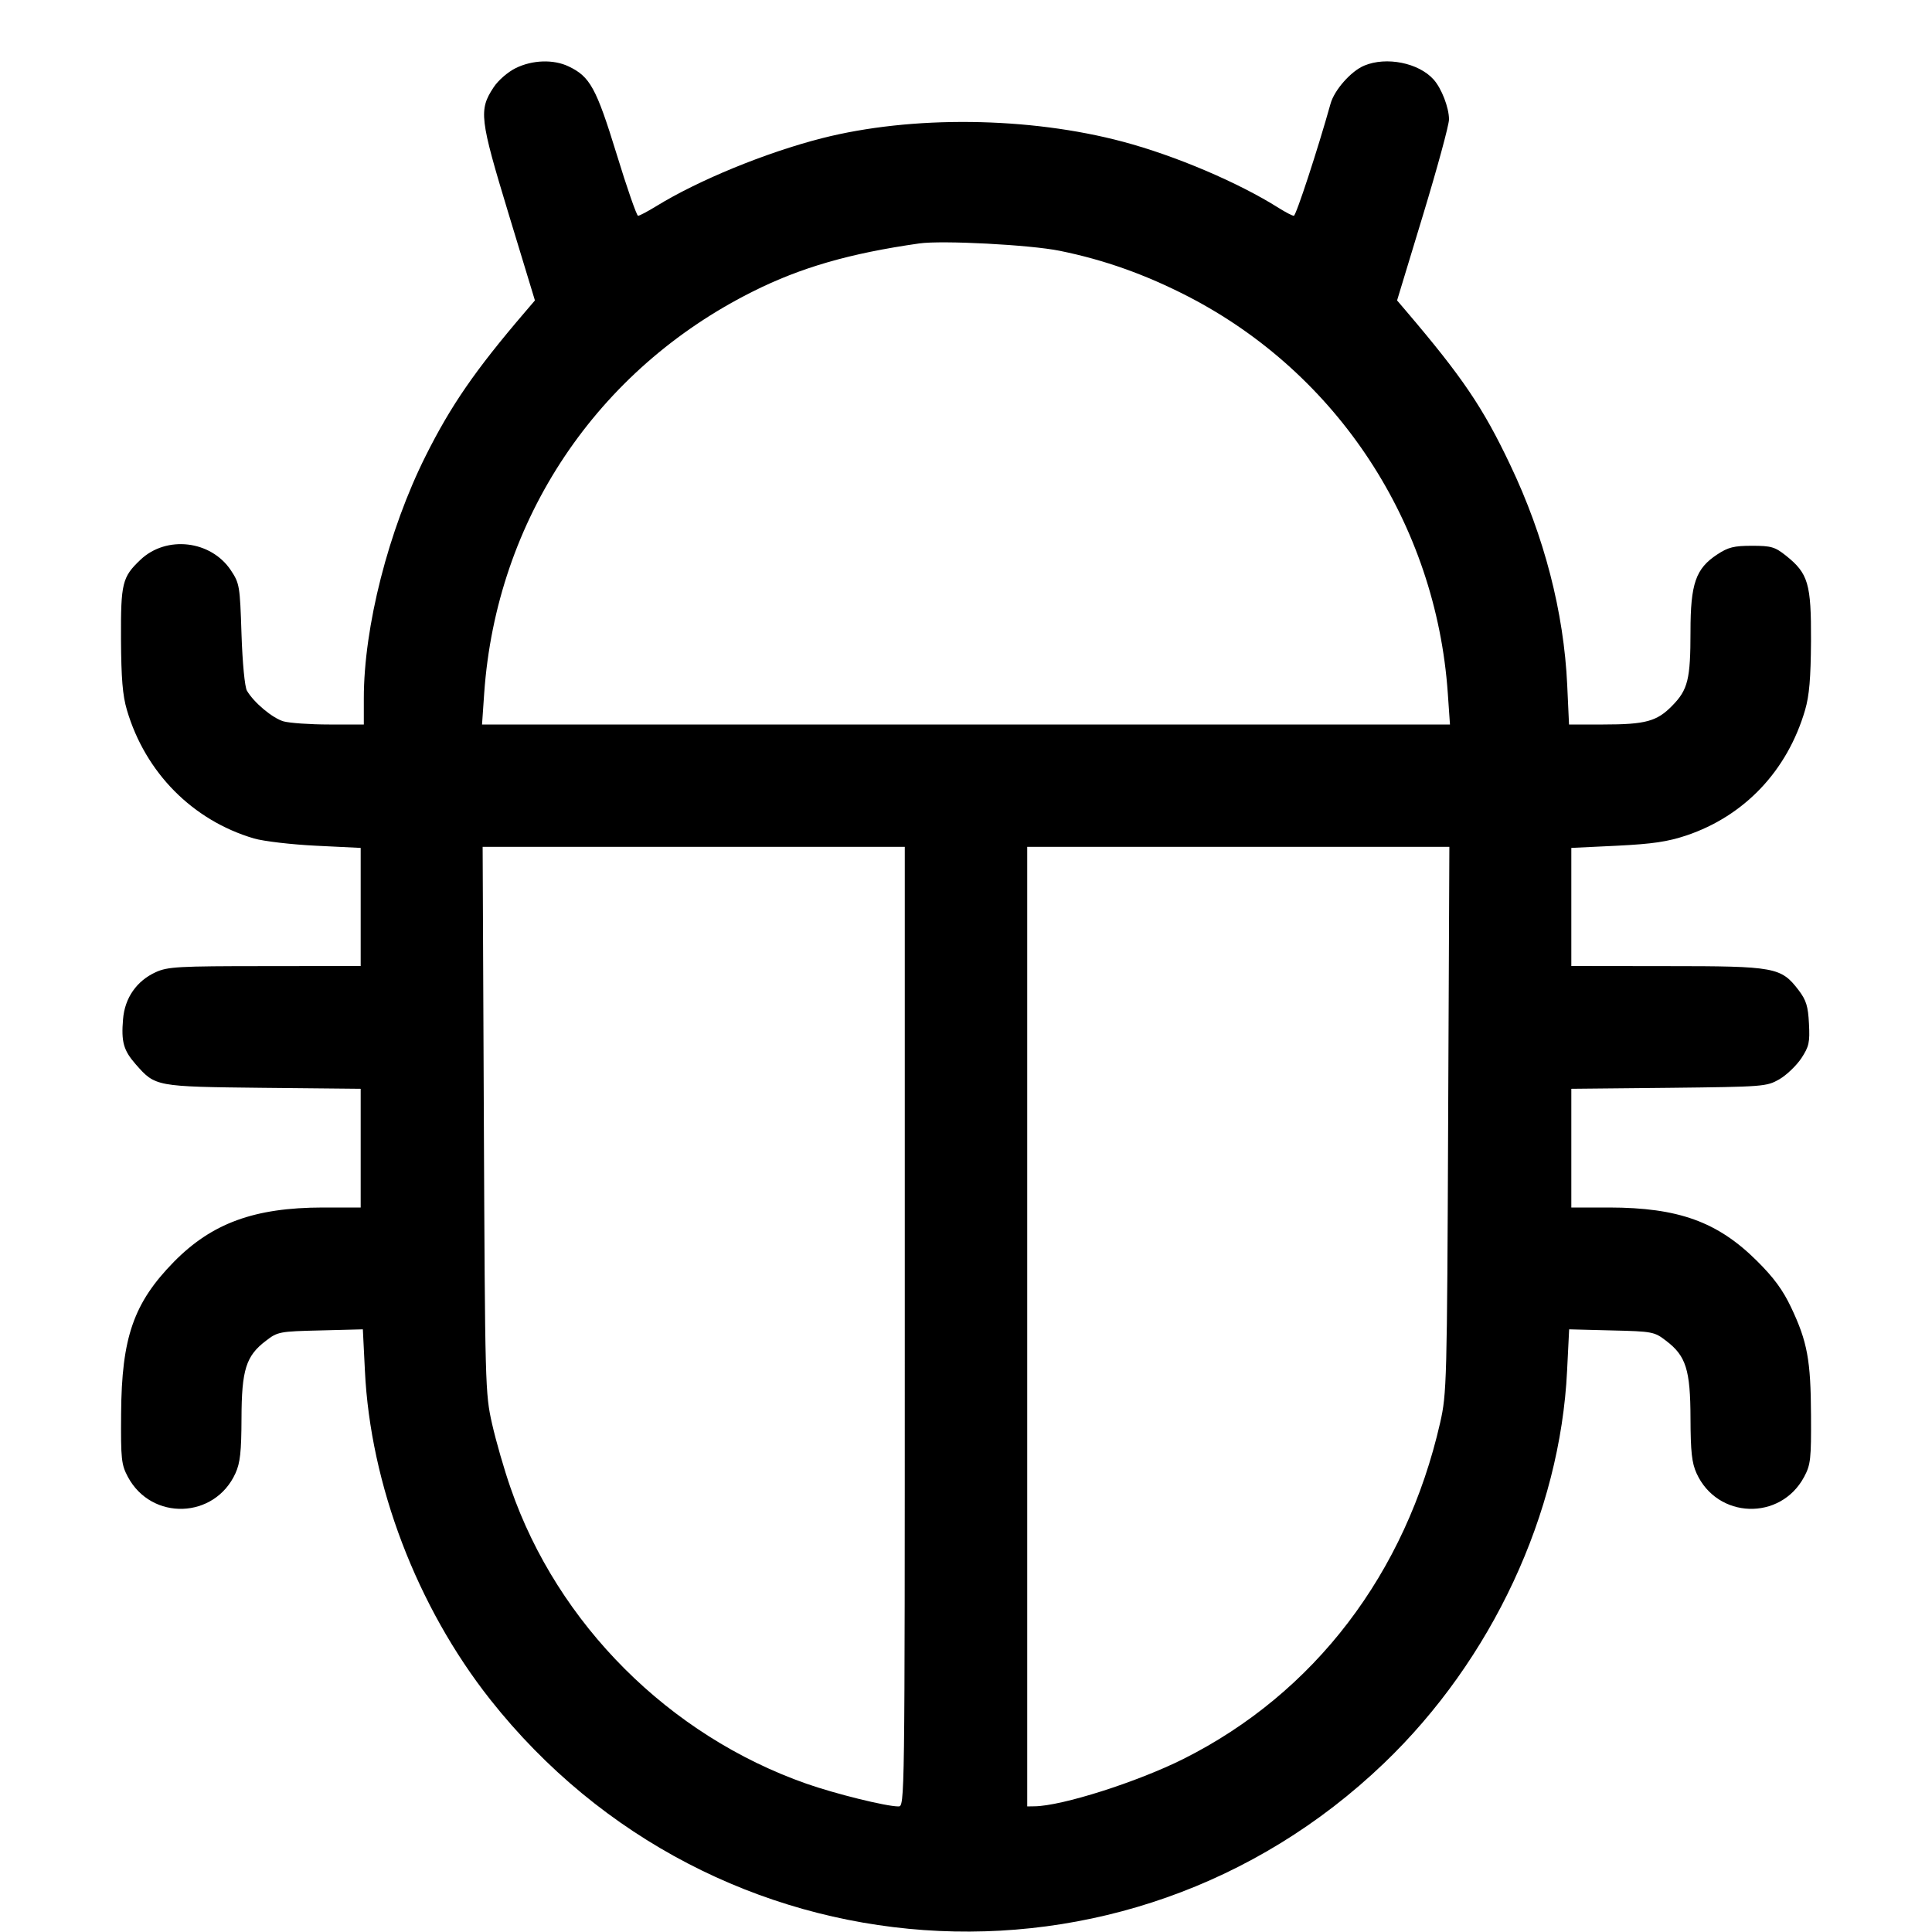 <svg width="1em" height="1em" viewBox="0 0 16 16" class="bi bi-bug" fill="currentColor" xmlns="http://www.w3.org/2000/svg"><path d="M4.271 0.564 C 4.206 0.596,4.126 0.665,4.088 0.723 C 3.964 0.911,3.972 0.981,4.212 1.771 L 4.430 2.488 4.348 2.584 C 3.936 3.065,3.734 3.358,3.525 3.776 C 3.217 4.391,3.013 5.191,3.013 5.783 L 3.013 6.000 2.726 6.000 C 2.569 6.000,2.399 5.988,2.348 5.974 C 2.256 5.947,2.102 5.818,2.045 5.720 C 2.027 5.689,2.008 5.492,2.000 5.251 C 1.987 4.851,1.984 4.832,1.912 4.723 C 1.747 4.475,1.379 4.432,1.164 4.635 C 1.012 4.779,1.000 4.828,1.002 5.293 C 1.004 5.618,1.015 5.758,1.051 5.880 C 1.204 6.399,1.595 6.794,2.104 6.944 C 2.184 6.967,2.413 6.994,2.618 7.004 L 2.987 7.022 2.987 7.511 L 2.987 8.000 2.193 8.001 C 1.476 8.001,1.389 8.006,1.290 8.051 C 1.132 8.123,1.033 8.264,1.019 8.441 C 1.003 8.628,1.023 8.699,1.124 8.814 C 1.287 8.999,1.285 8.999,2.180 9.009 L 2.987 9.017 2.987 9.509 L 2.987 10.000 2.673 10.000 C 2.106 10.001,1.755 10.130,1.440 10.450 C 1.107 10.790,1.007 11.076,1.003 11.707 C 1.000 12.086,1.005 12.129,1.059 12.231 C 1.255 12.597,1.778 12.580,1.950 12.201 C 1.989 12.115,1.999 12.024,2.000 11.747 C 2.001 11.344,2.037 11.229,2.202 11.104 C 2.299 11.029,2.314 11.026,2.654 11.018 L 3.005 11.009 3.022 11.351 C 3.067 12.295,3.453 13.306,4.060 14.075 C 5.907 16.411,9.321 16.654,11.462 14.602 C 12.356 13.745,12.921 12.532,12.978 11.351 L 12.995 11.009 13.346 11.018 C 13.686 11.026,13.701 11.029,13.798 11.104 C 13.963 11.229,13.999 11.344,14.000 11.747 C 14.001 12.024,14.011 12.115,14.050 12.201 C 14.222 12.580,14.745 12.597,14.941 12.231 C 14.995 12.130,15.000 12.084,14.998 11.720 C 14.996 11.266,14.968 11.112,14.834 10.829 C 14.765 10.683,14.690 10.581,14.550 10.442 C 14.224 10.118,13.900 10.001,13.327 10.000 L 13.013 10.000 13.013 9.509 L 13.013 9.017 13.820 9.009 C 14.609 9.000,14.629 8.999,14.736 8.938 C 14.796 8.903,14.877 8.825,14.918 8.764 C 14.982 8.666,14.989 8.633,14.981 8.477 C 14.974 8.333,14.958 8.283,14.896 8.201 C 14.750 8.010,14.702 8.001,13.807 8.001 L 13.013 8.000 13.013 7.511 L 13.013 7.022 13.390 7.004 C 13.688 6.989,13.809 6.971,13.966 6.919 C 14.447 6.757,14.802 6.383,14.949 5.880 C 14.984 5.760,14.996 5.617,14.998 5.307 C 15.000 4.834,14.975 4.749,14.791 4.602 C 14.699 4.529,14.669 4.520,14.509 4.520 C 14.359 4.520,14.312 4.532,14.221 4.592 C 14.043 4.709,14.000 4.834,14.000 5.229 C 14.000 5.625,13.979 5.712,13.848 5.845 C 13.722 5.974,13.628 6.000,13.277 6.000 L 12.994 6.000 12.979 5.673 C 12.951 5.069,12.789 4.441,12.506 3.848 C 12.281 3.374,12.110 3.122,11.645 2.576 L 11.570 2.488 11.785 1.780 C 11.903 1.391,12.000 1.035,12.000 0.989 C 12.000 0.891,11.938 0.731,11.872 0.658 C 11.748 0.520,11.481 0.467,11.299 0.543 C 11.189 0.588,11.050 0.746,11.019 0.859 C 10.913 1.238,10.733 1.787,10.715 1.787 C 10.702 1.787,10.647 1.758,10.591 1.723 C 10.257 1.512,9.736 1.290,9.301 1.174 C 8.522 0.966,7.551 0.955,6.806 1.145 C 6.341 1.264,5.785 1.492,5.434 1.708 C 5.364 1.751,5.296 1.787,5.284 1.787 C 5.273 1.787,5.192 1.556,5.106 1.274 C 4.938 0.728,4.886 0.634,4.709 0.550 C 4.584 0.490,4.409 0.496,4.271 0.564 M8.776 2.077 C 9.146 2.152,9.488 2.274,9.841 2.456 C 11.079 3.096,11.892 4.338,11.990 5.740 L 12.008 6.000 8.000 6.000 L 3.992 6.000 4.010 5.740 C 4.111 4.303,4.942 3.060,6.235 2.414 C 6.632 2.215,7.038 2.098,7.613 2.016 C 7.801 1.989,8.530 2.027,8.776 2.077 M7.493 10.987 C 7.493 14.949,7.493 14.960,7.440 14.960 C 7.339 14.960,6.918 14.856,6.679 14.772 C 5.542 14.373,4.619 13.451,4.229 12.324 C 4.176 12.173,4.107 11.933,4.075 11.791 C 4.018 11.539,4.017 11.483,4.007 9.273 L 3.997 7.013 5.745 7.013 L 7.493 7.013 7.493 10.987 M11.993 9.273 C 11.984 11.460,11.981 11.541,11.927 11.781 C 11.642 13.031,10.885 14.023,9.800 14.567 C 9.418 14.758,8.793 14.957,8.567 14.959 L 8.507 14.960 8.507 10.987 L 8.507 7.013 10.255 7.013 L 12.003 7.013 11.993 9.273 " stroke="none" fill="black" fill-rule="evenodd"></path></svg>